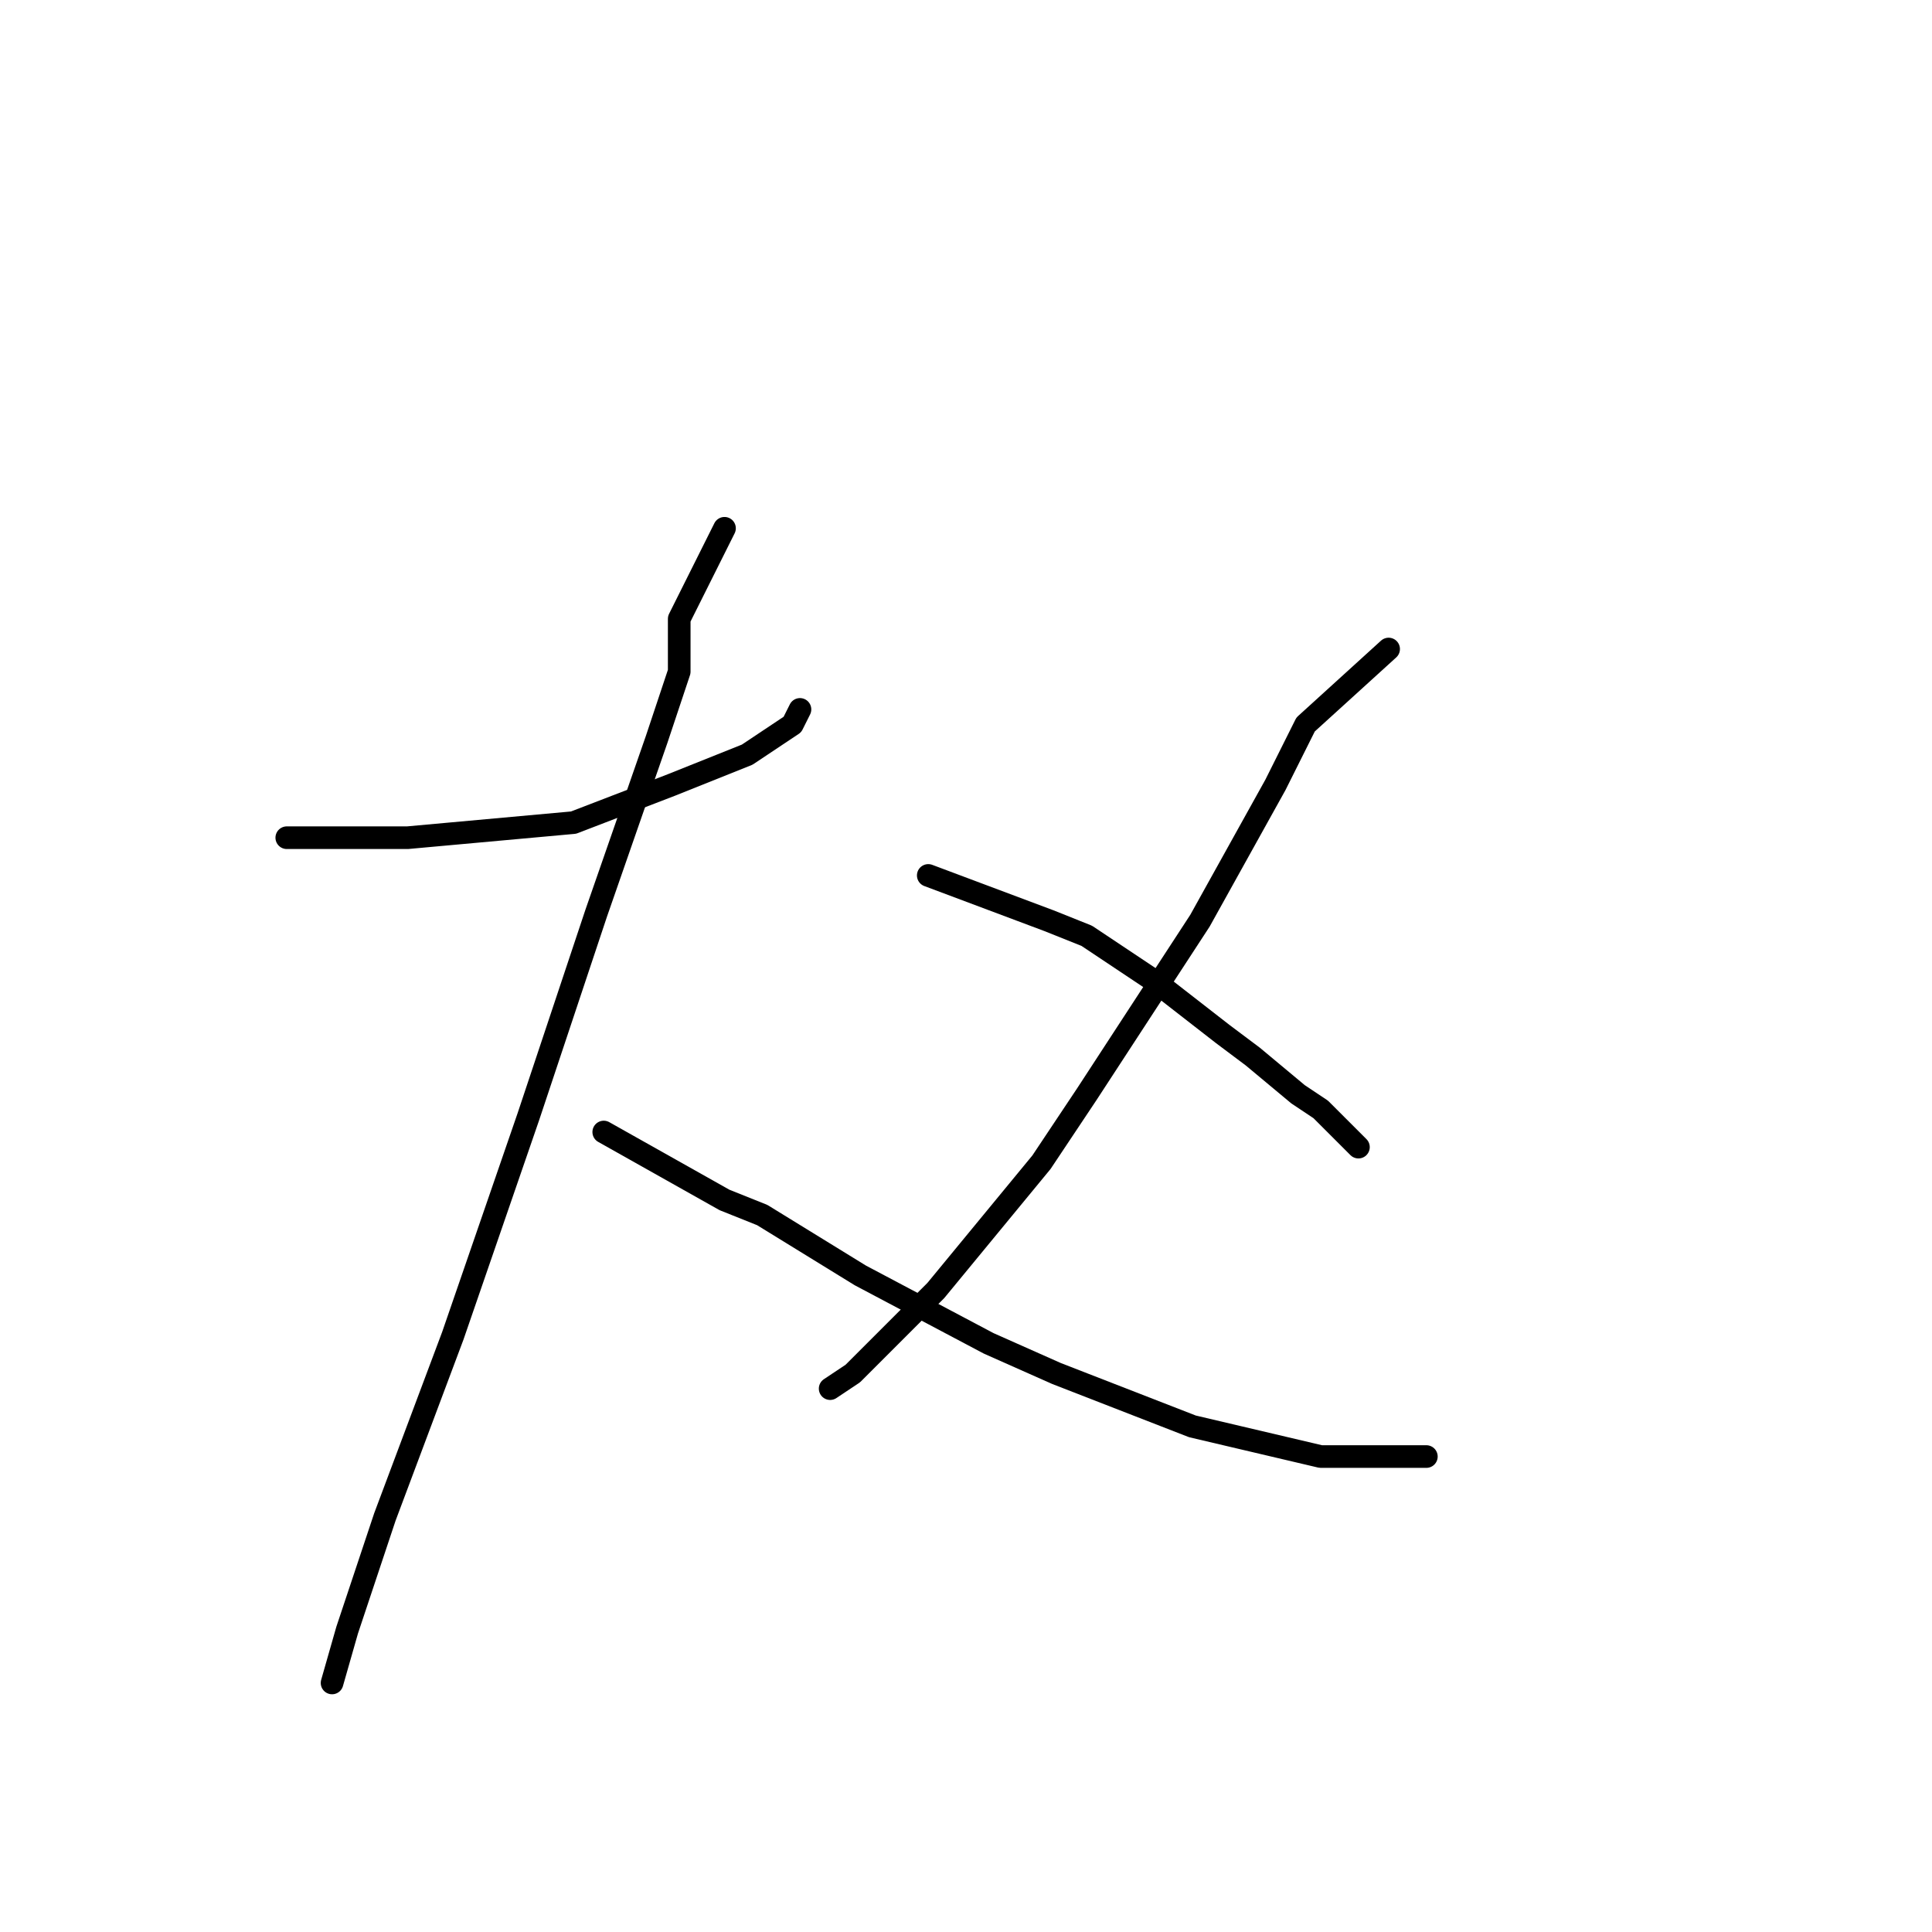 <?xml version="1.0" standalone="no"?>
    <svg width="256" height="256" xmlns="http://www.w3.org/2000/svg" version="1.1">
    <polyline stroke="black" stroke-width="3" stroke-linecap="round" fill="transparent" stroke-linejoin="round" points="38 111 49 111 54 111 76 109 89 104 99 100 105 96 106 94 106 94 " />
        <polyline stroke="black" stroke-width="3" stroke-linecap="round" fill="transparent" stroke-linejoin="round" points="96 70 90 82 90 89 87 98 79 121 70 148 60 177 51 201 46 216 44 223 44 223 " />
        <polyline stroke="black" stroke-width="3" stroke-linecap="round" fill="transparent" stroke-linejoin="round" points="80 150 96 159 101 161 114 169 131 178 140 182 158 189 175 193 189 193 189 193 " />
        <polyline stroke="black" stroke-width="3" stroke-linecap="round" fill="transparent" stroke-linejoin="round" points="184 86 173 96 169 104 159 122 144 145 138 154 124 171 113 182 110 184 110 184 " />
        <polyline stroke="black" stroke-width="3" stroke-linecap="round" fill="transparent" stroke-linejoin="round" points="123 116 139 122 144 124 153 130 162 137 166 140 172 145 175 147 180 152 180 152 " />
        </svg>